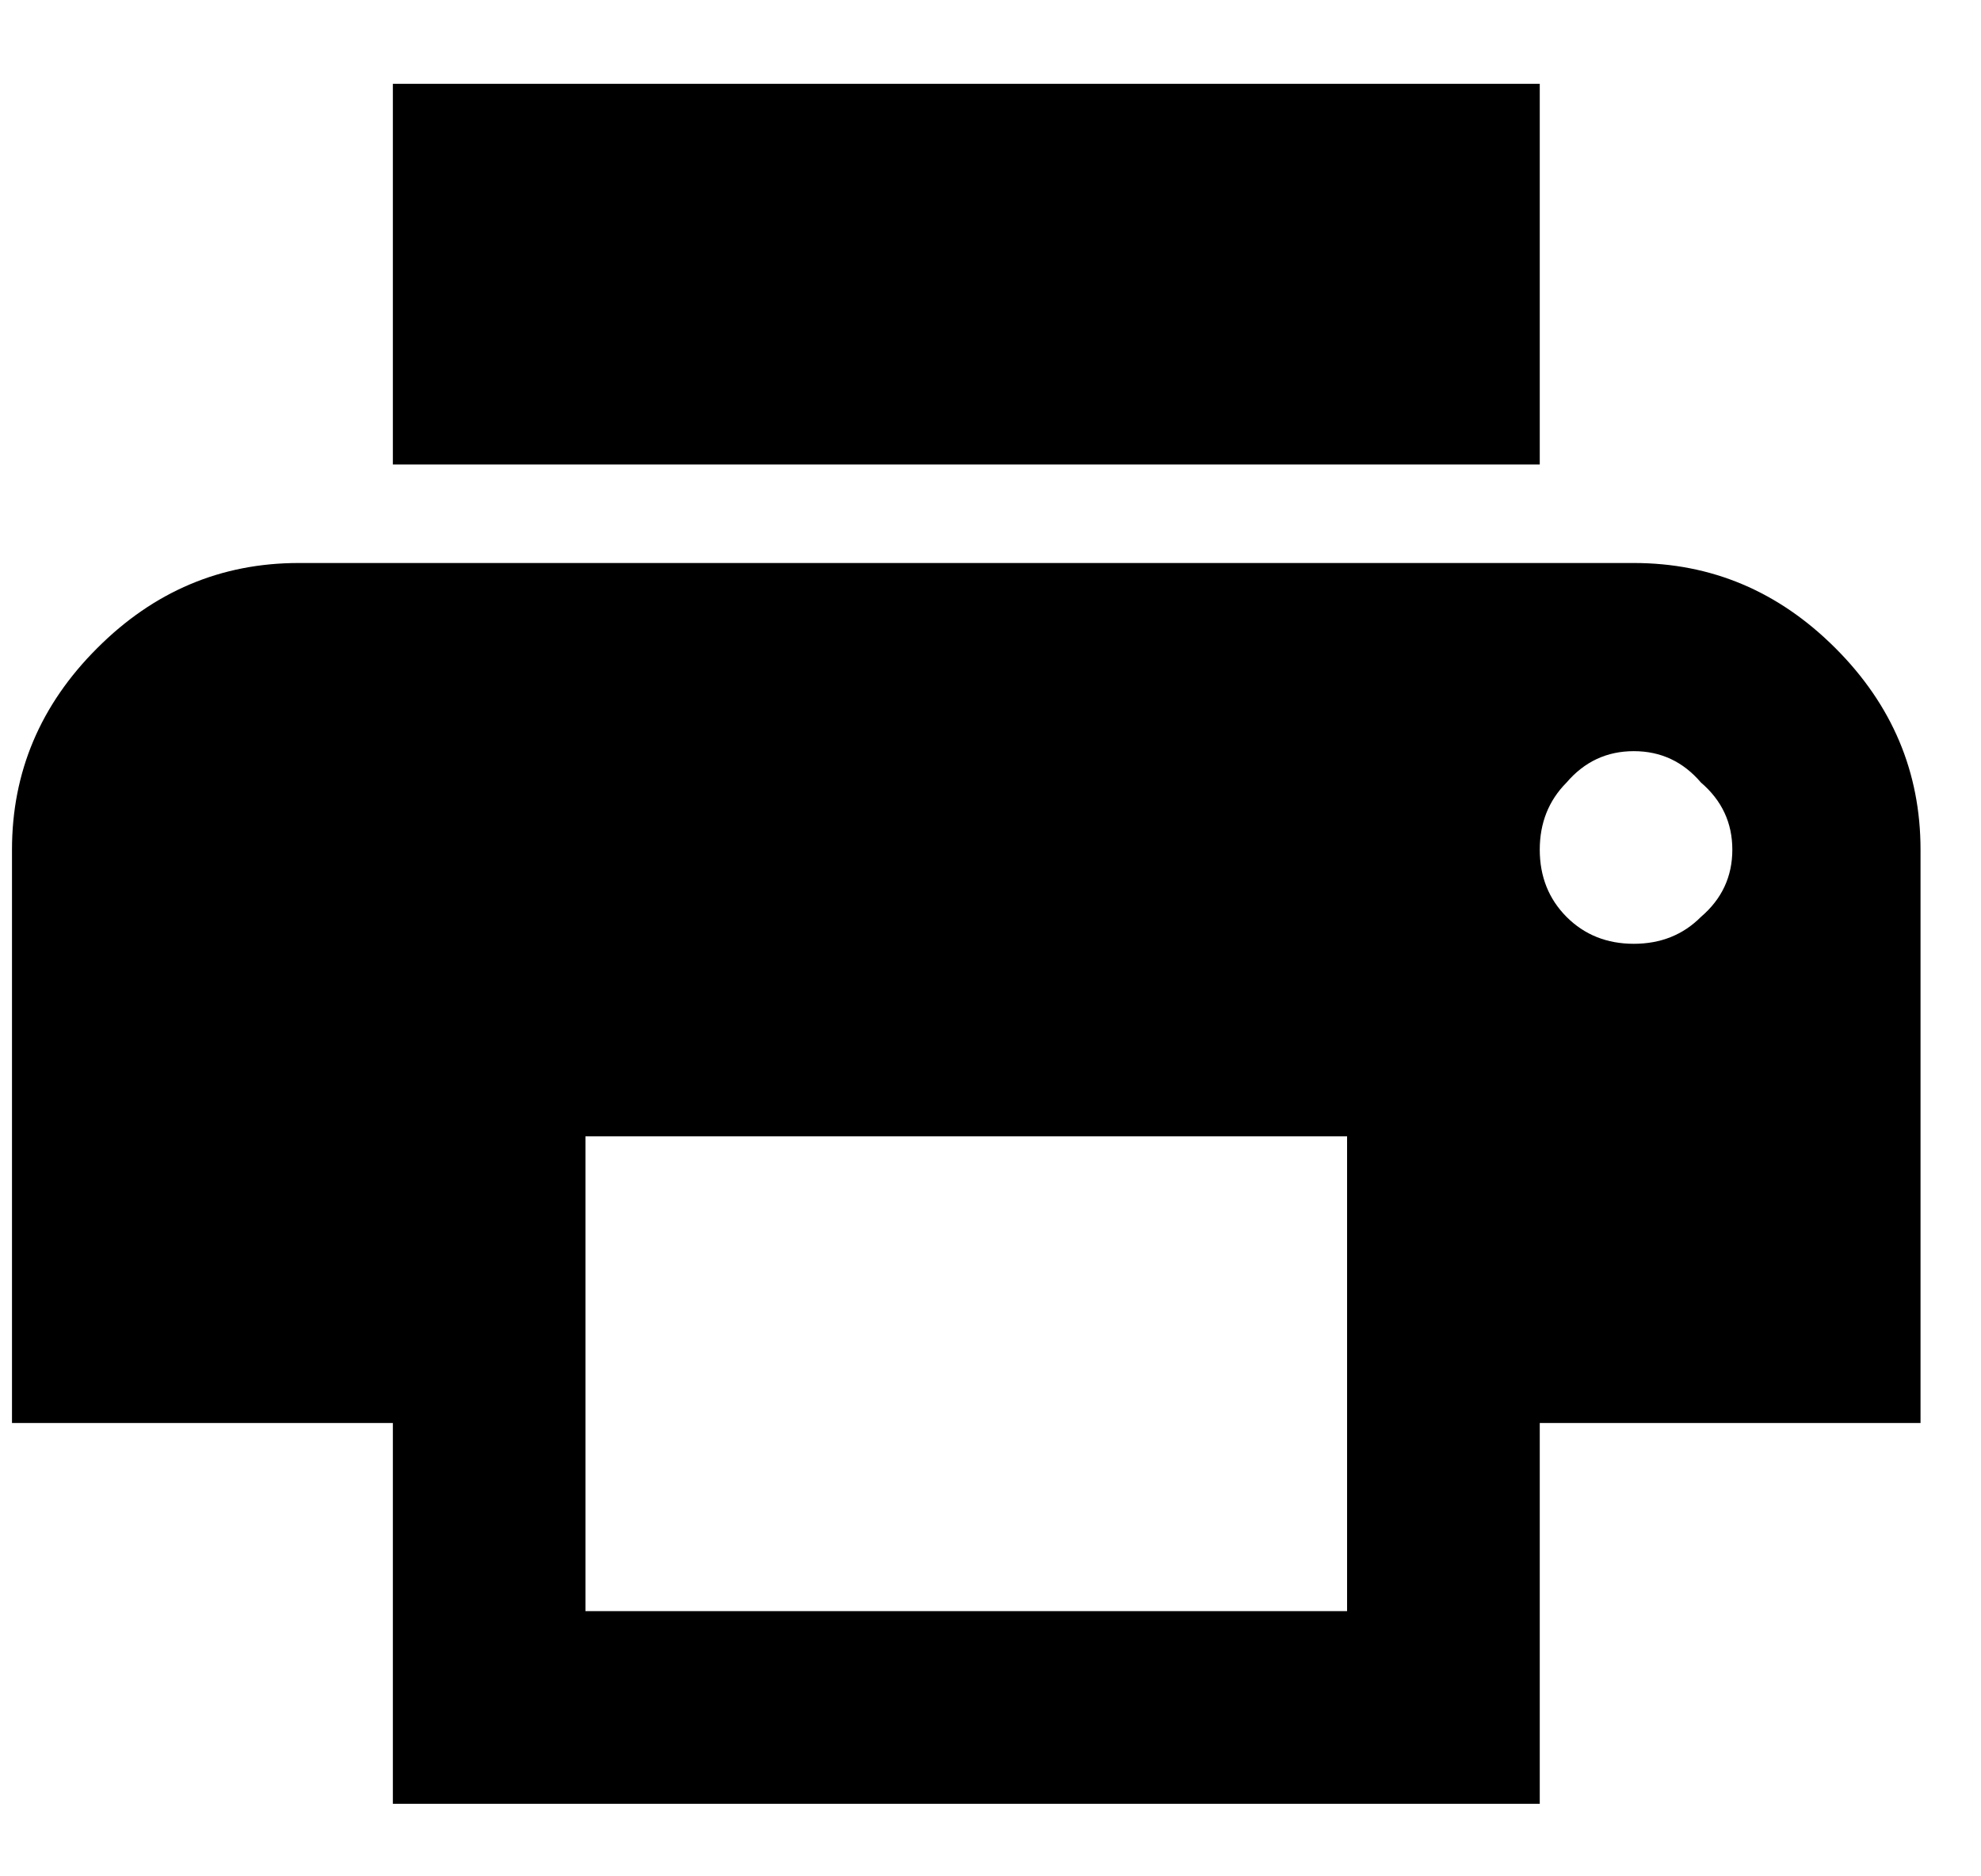 <svg width="19" height="18" viewBox="0 0 19 18" fill="none" xmlns="http://www.w3.org/2000/svg">
<path d="M14.768 0.804V4.456H3.768V0.804H14.768ZM15.025 8.796C15.197 8.968 15.412 9.054 15.67 9.054C15.928 9.054 16.143 8.968 16.314 8.796C16.515 8.624 16.615 8.409 16.615 8.151C16.615 7.894 16.515 7.679 16.314 7.507C16.143 7.306 15.928 7.206 15.67 7.206C15.412 7.206 15.197 7.306 15.025 7.507C14.854 7.679 14.768 7.894 14.768 8.151C14.768 8.409 14.854 8.624 15.025 8.796ZM12.92 15.456V10.901H5.615V15.456H12.92ZM15.67 5.401C16.415 5.401 17.059 5.673 17.604 6.218C18.148 6.762 18.42 7.407 18.42 8.151V13.651H14.768V17.304H3.768V13.651H0.115V8.151C0.115 7.407 0.387 6.762 0.932 6.218C1.476 5.673 2.12 5.401 2.865 5.401H15.67Z" fill="black"/>
</svg>
